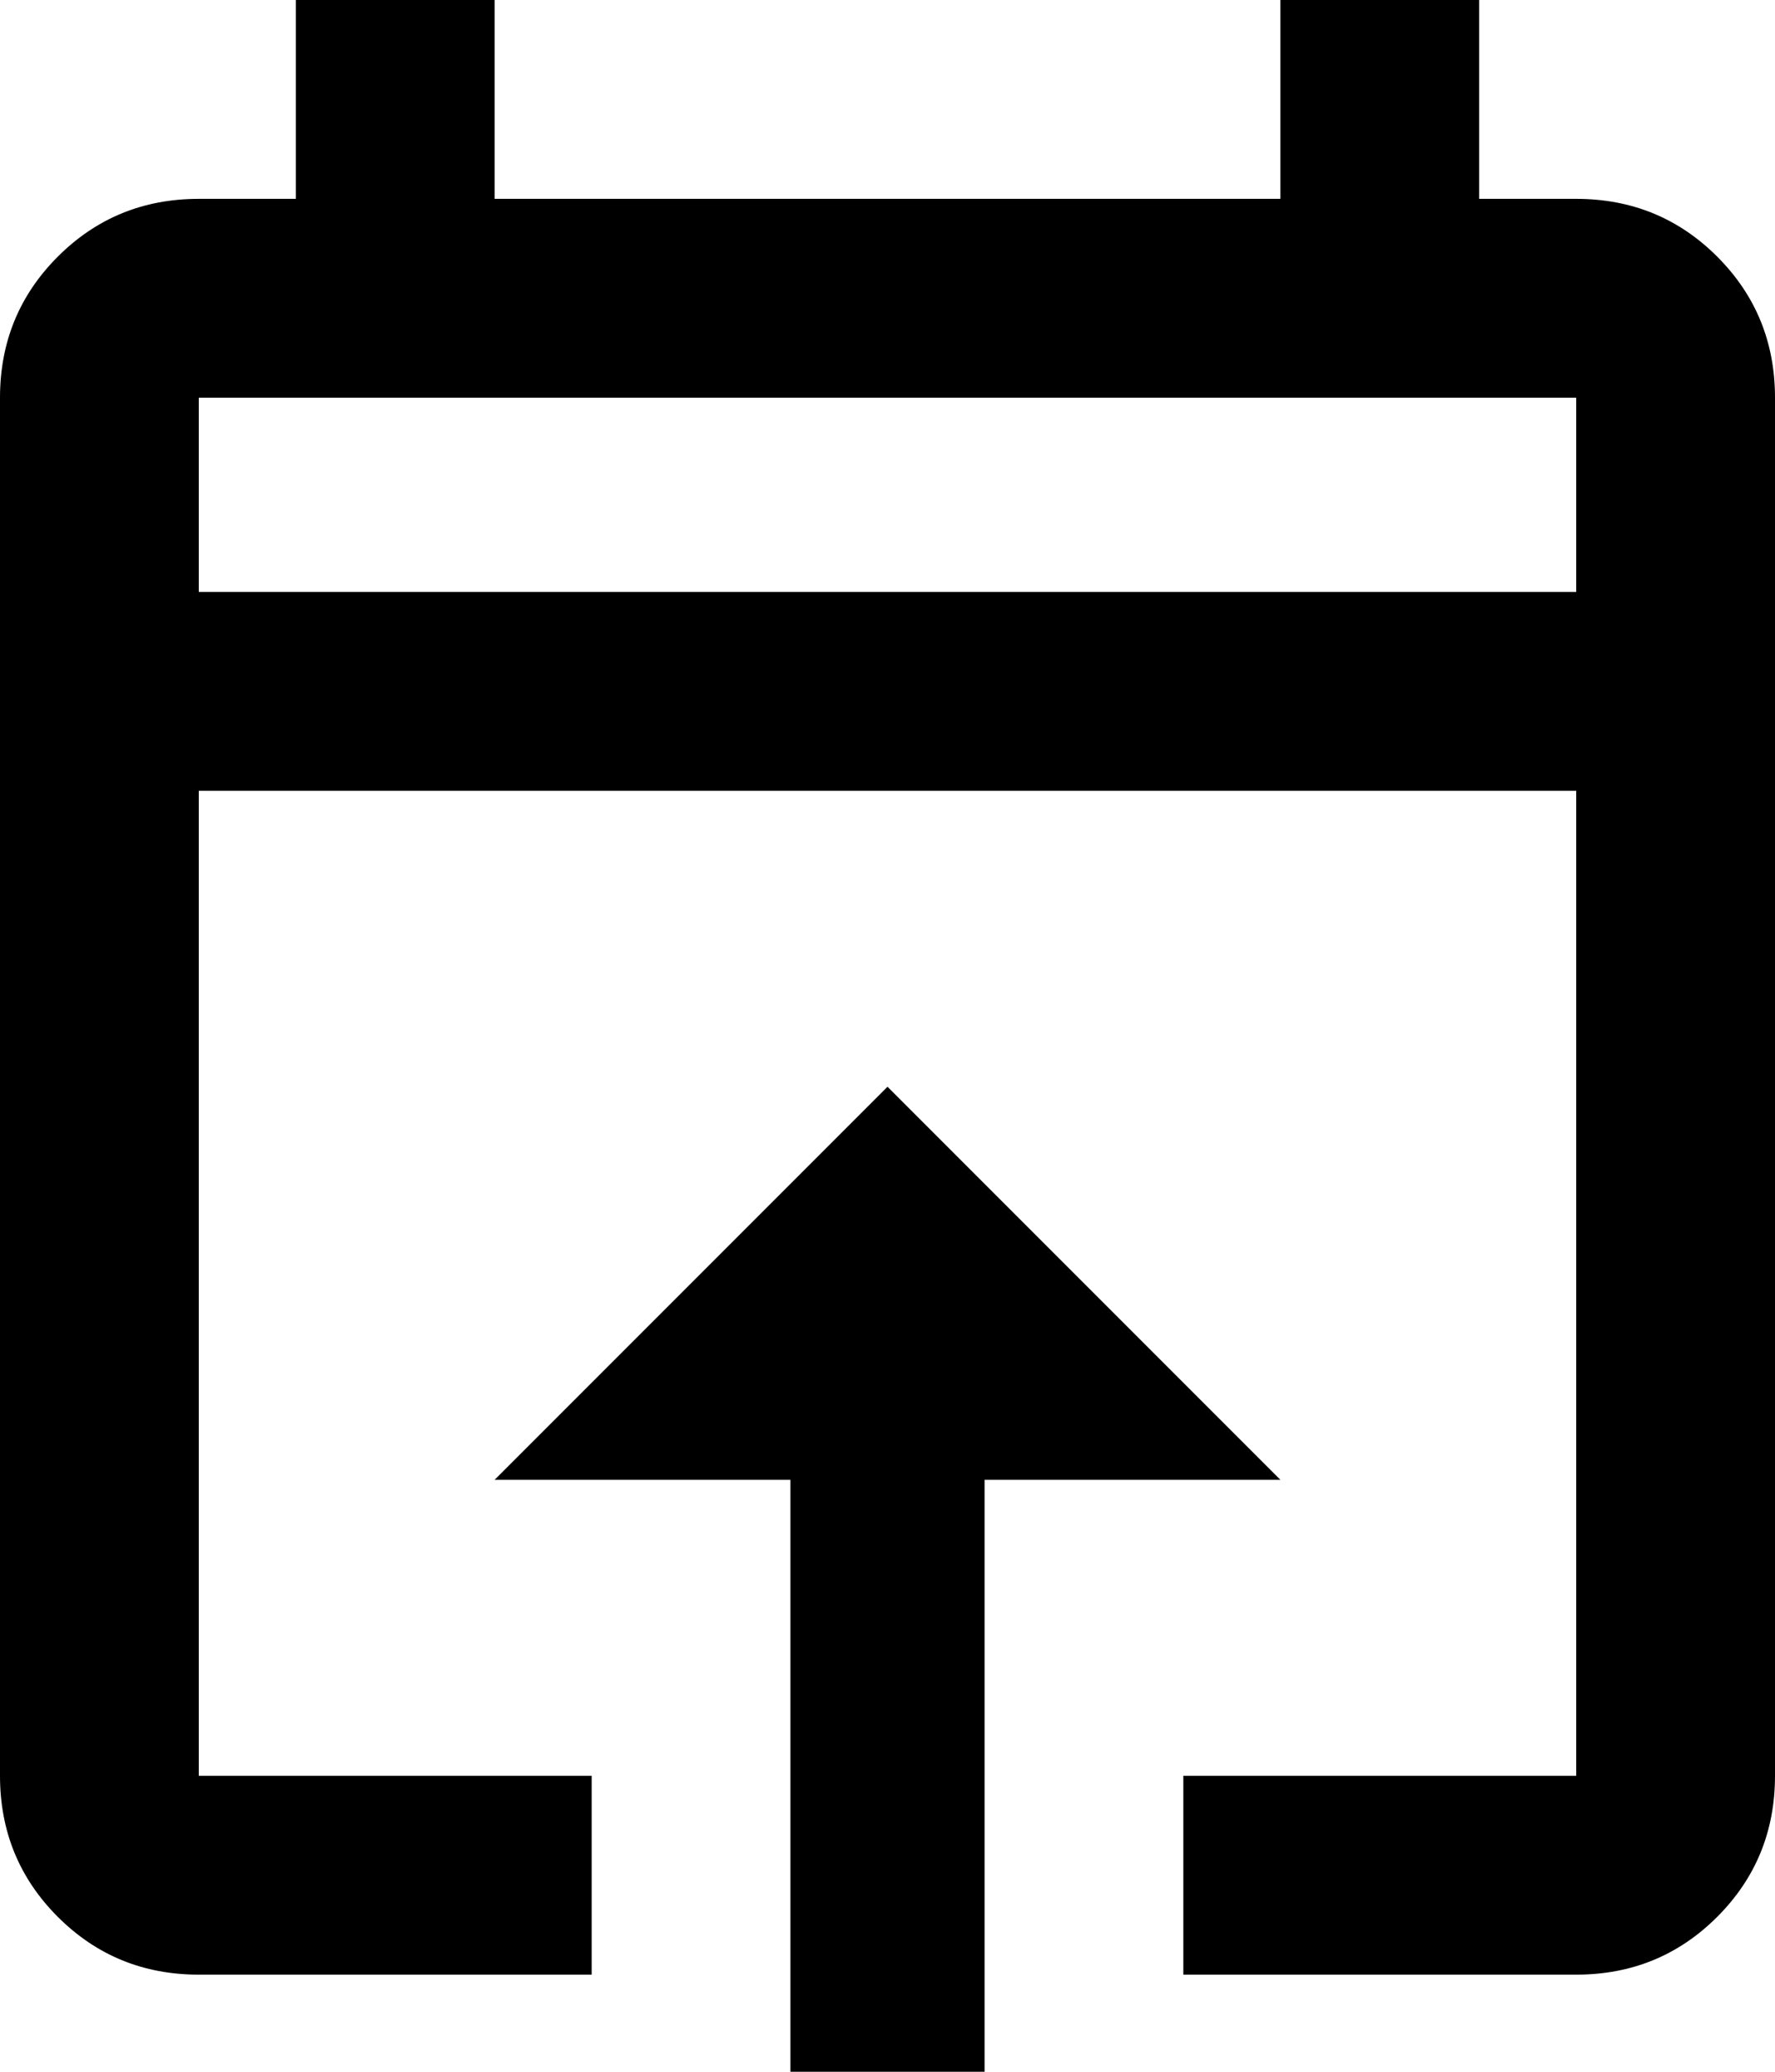 <svg xmlns="http://www.w3.org/2000/svg" viewBox="64 -21 384 448">
      <g transform="scale(1 -1) translate(0 -406)">
        <path d="M405 384H384V427H341V384H171V427H128V384H107Q89 384 76.5 371.5Q64 359 64 341V43Q64 25 76.5 12.5Q89 0 107 0H192V43H107V256H405V43H320V0H405Q423 0 435.5 12.5Q448 25 448 43V341Q448 359 435.5 371.5Q423 384 405 384ZM107 299V341H405V299ZM256 192 171 107H235V-21H277V107H341Z" />
      </g>
    </svg>